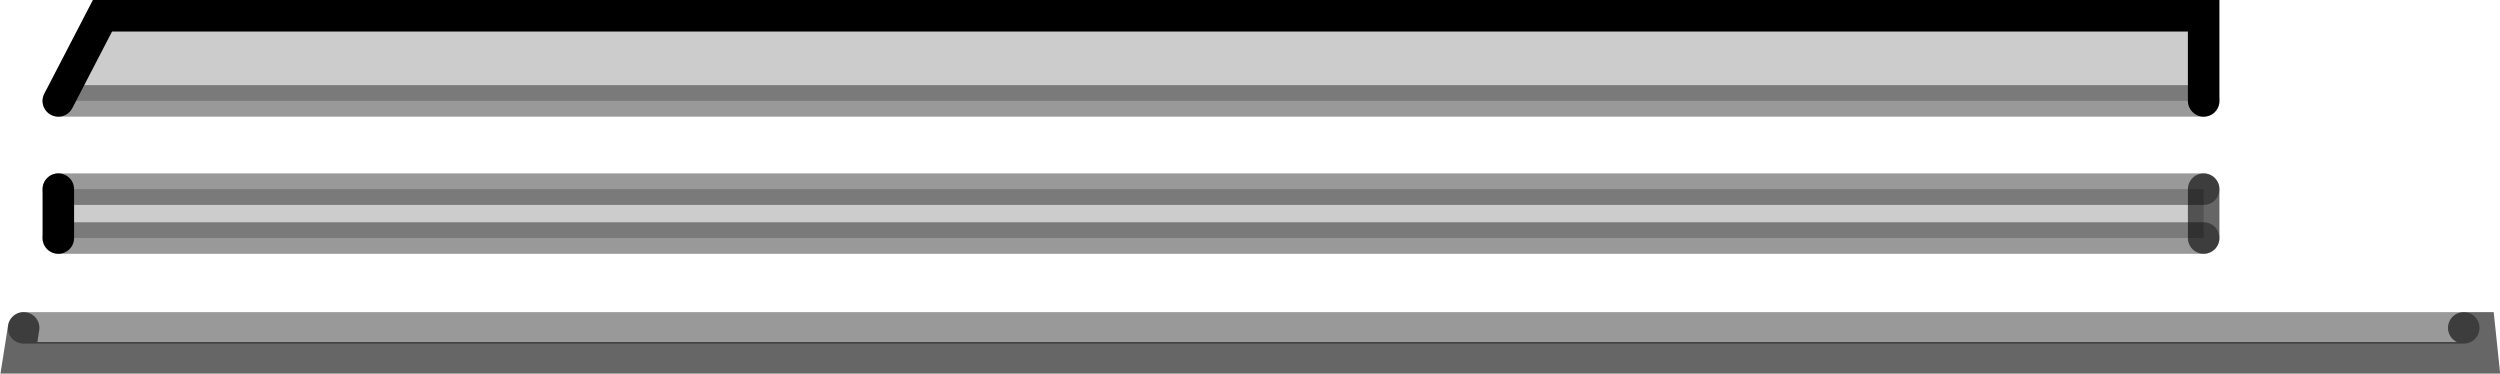 <?xml version="1.0" encoding="UTF-8" standalone="no"?>
<svg xmlns:xlink="http://www.w3.org/1999/xlink" height="11.85px" width="79.3px" xmlns="http://www.w3.org/2000/svg">
  <g transform="matrix(1.0, 0.0, 0.0, 1.0, 0.75, 1.45)">
    <path d="M1.1 1.75 L2.5 -0.95 69.15 -0.95 69.15 1.75 1.1 1.75 M69.15 4.55 L69.15 6.1 1.1 6.1 1.1 4.55 69.15 4.55" fill="#000000" fill-opacity="0.2" fill-rule="evenodd" stroke="none"/>
    <path d="M67.35 8.95 L67.35 9.3 72.4 9.3 72.4 8.95 72.4 9.3 67.35 9.3 67.35 8.95 72.4 8.95 77.4 8.95 77.9 8.95 78.0 9.9 -0.15 9.9 0.0 8.95 67.35 8.95" fill="#ffffff" fill-opacity="0.0" fill-rule="evenodd" stroke="none"/>
    <path d="M0.0 8.95 L-0.15 9.9 78.0 9.9 77.9 8.95 77.4 8.95 M69.15 4.55 L69.15 6.1" fill="none" stroke="#000000" stroke-linecap="round" stroke-linejoin="miter-clip" stroke-miterlimit="4.0" stroke-opacity="0.6" stroke-width="1.0"/>
    <path d="M69.15 1.75 L69.15 -0.95 2.5 -0.95 1.1 1.75 M1.1 6.1 L1.1 4.55" fill="none" stroke="#000000" stroke-linecap="round" stroke-linejoin="miter-clip" stroke-miterlimit="4.0" stroke-width="1.0"/>
    <path d="M1.1 1.75 L69.15 1.75 M67.35 8.95 L0.0 8.95 M77.4 8.95 L72.4 8.95 67.35 8.95 M69.15 6.1 L1.1 6.1 M1.1 4.55 L69.15 4.55" fill="none" stroke="#000000" stroke-linecap="round" stroke-linejoin="miter-clip" stroke-miterlimit="4.0" stroke-opacity="0.4" stroke-width="1.0"/>
  </g>
</svg>
